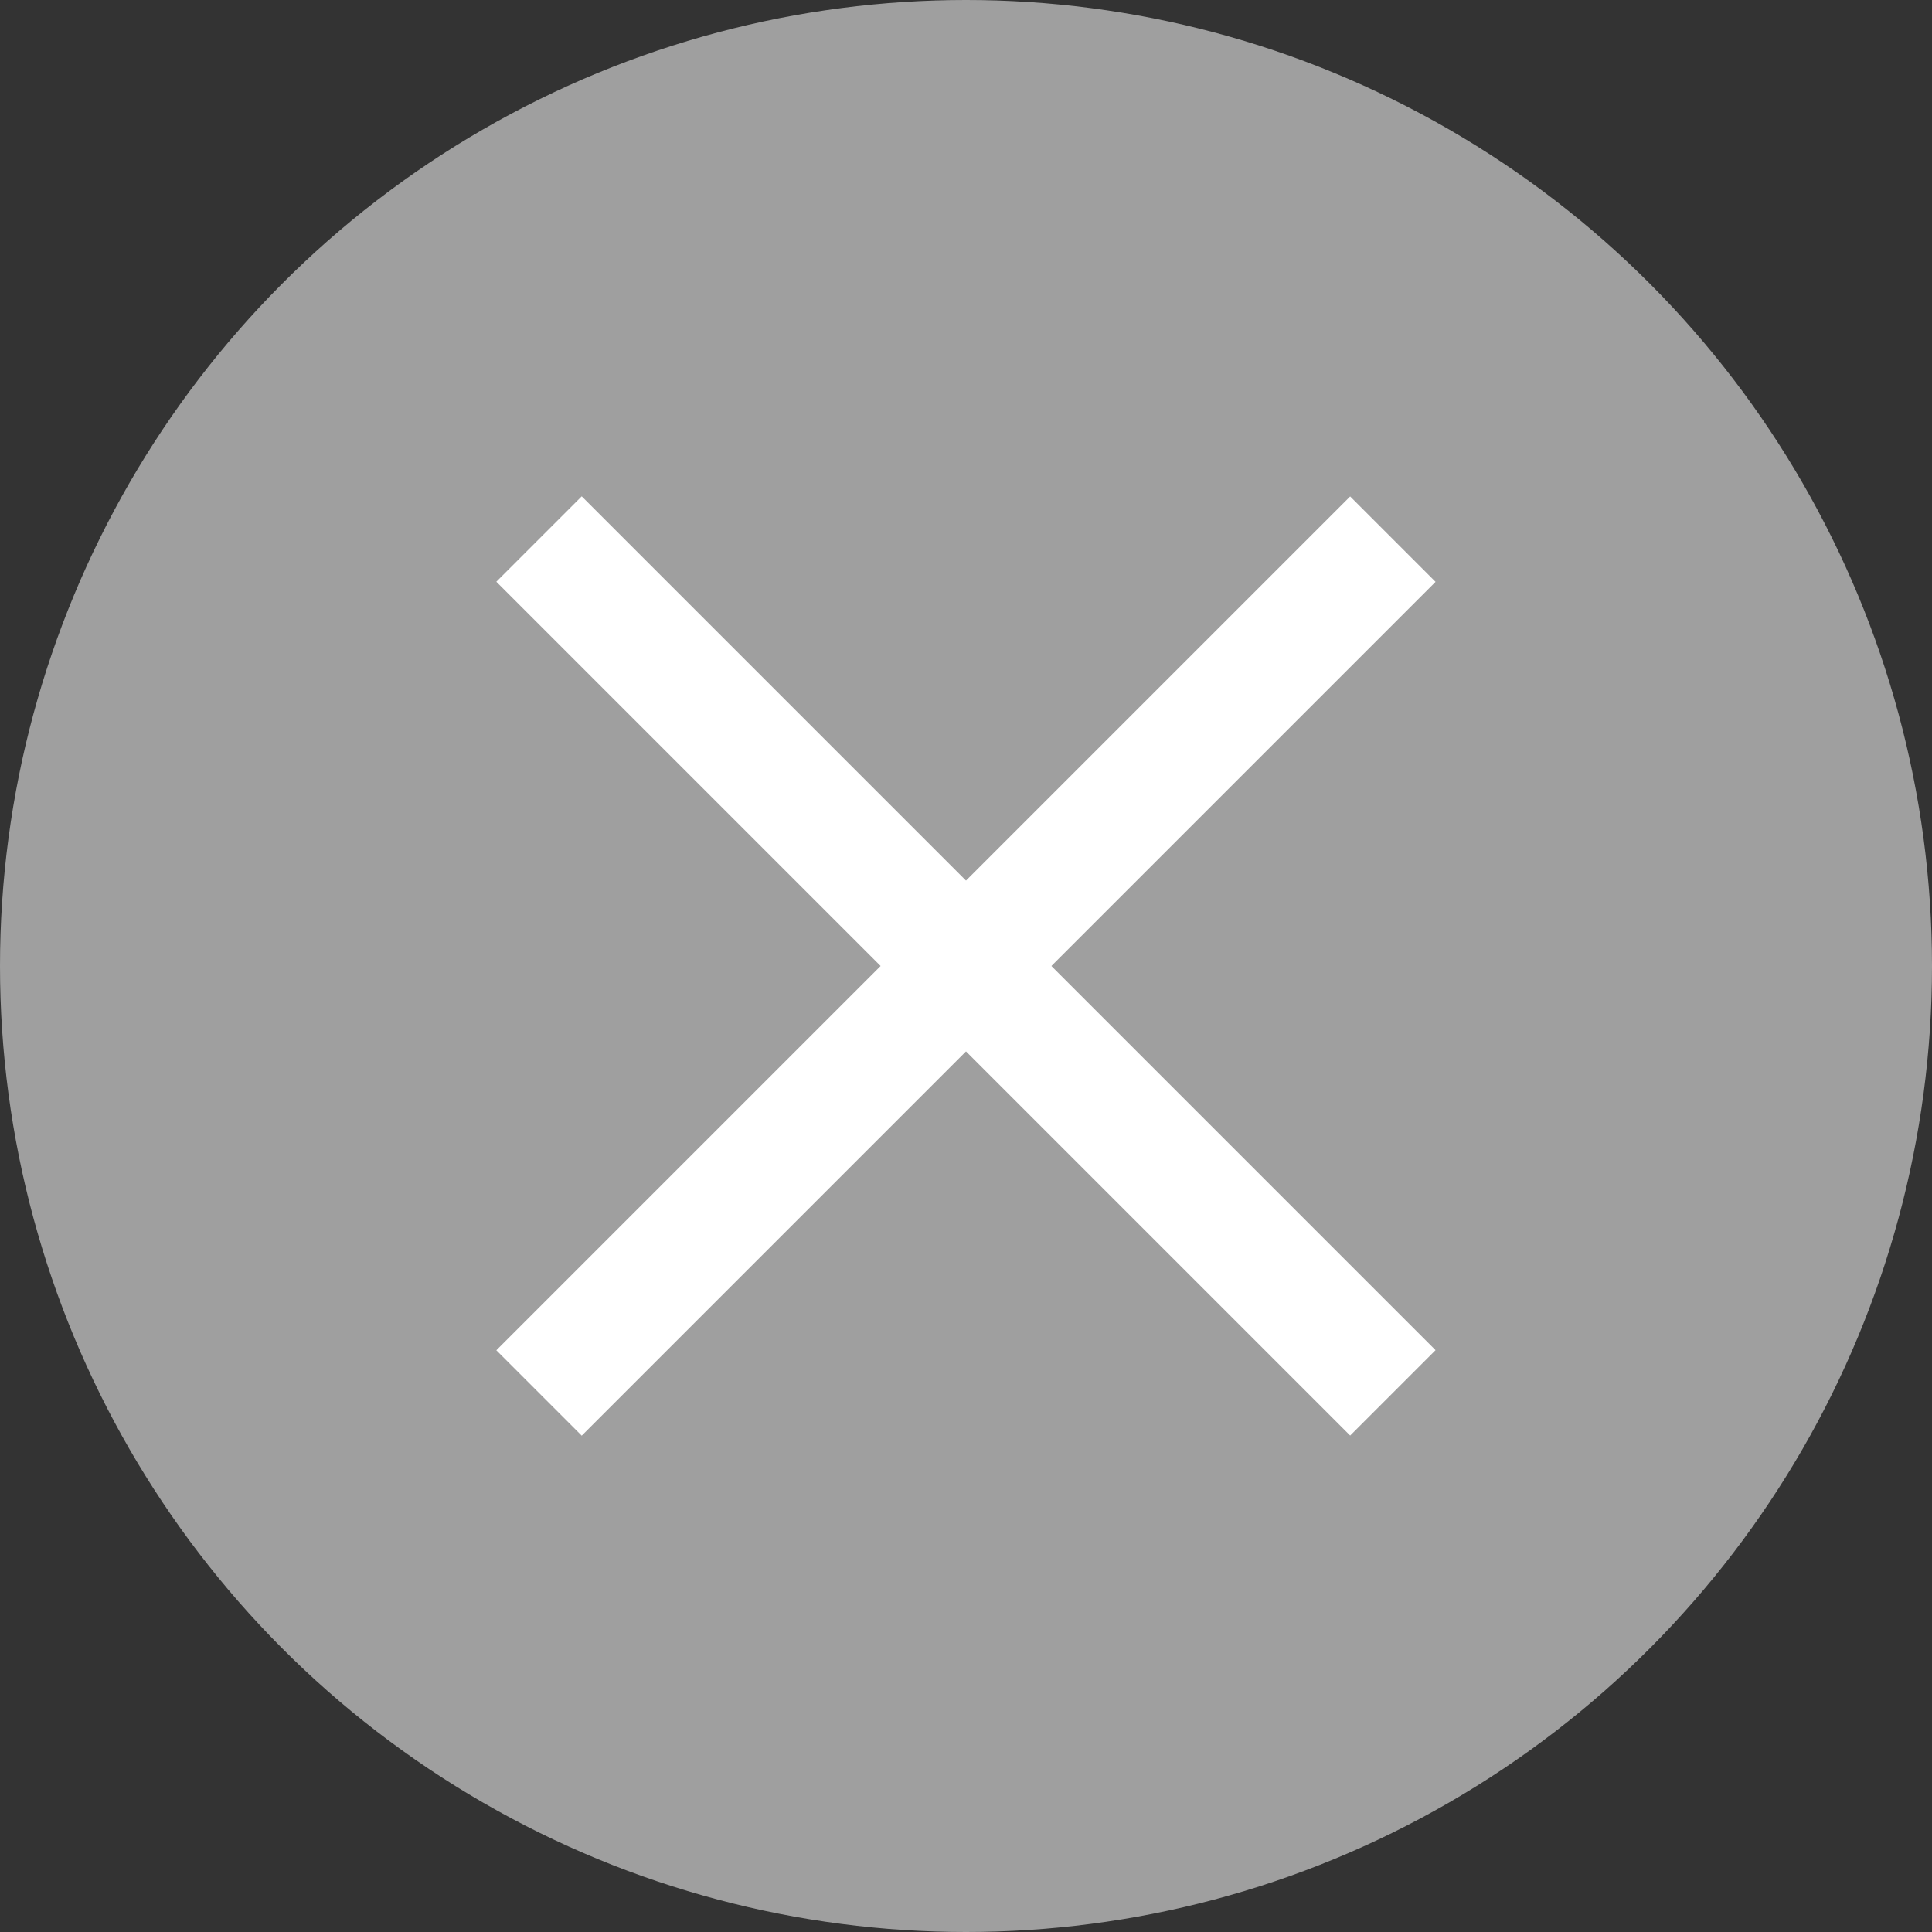 <svg xmlns="http://www.w3.org/2000/svg" width="16" height="16" viewBox="0 0 16 16"><rect x="0" y="0" width="16" height="16" fill="#333333" stroke="none"/><defs><style>.a{fill:#9f9f9f;}.b{fill:none;stroke:#fff;}</style></defs><g transform="translate(-618 -467)"><circle class="a" cx="8" cy="8" r="8" transform="translate(618 467)"/><line class="b" x2="10" transform="translate(622.464 478.536) rotate(-45)"/><line class="b" x2="10" transform="translate(622.464 471.464) rotate(45)"/></g></svg>